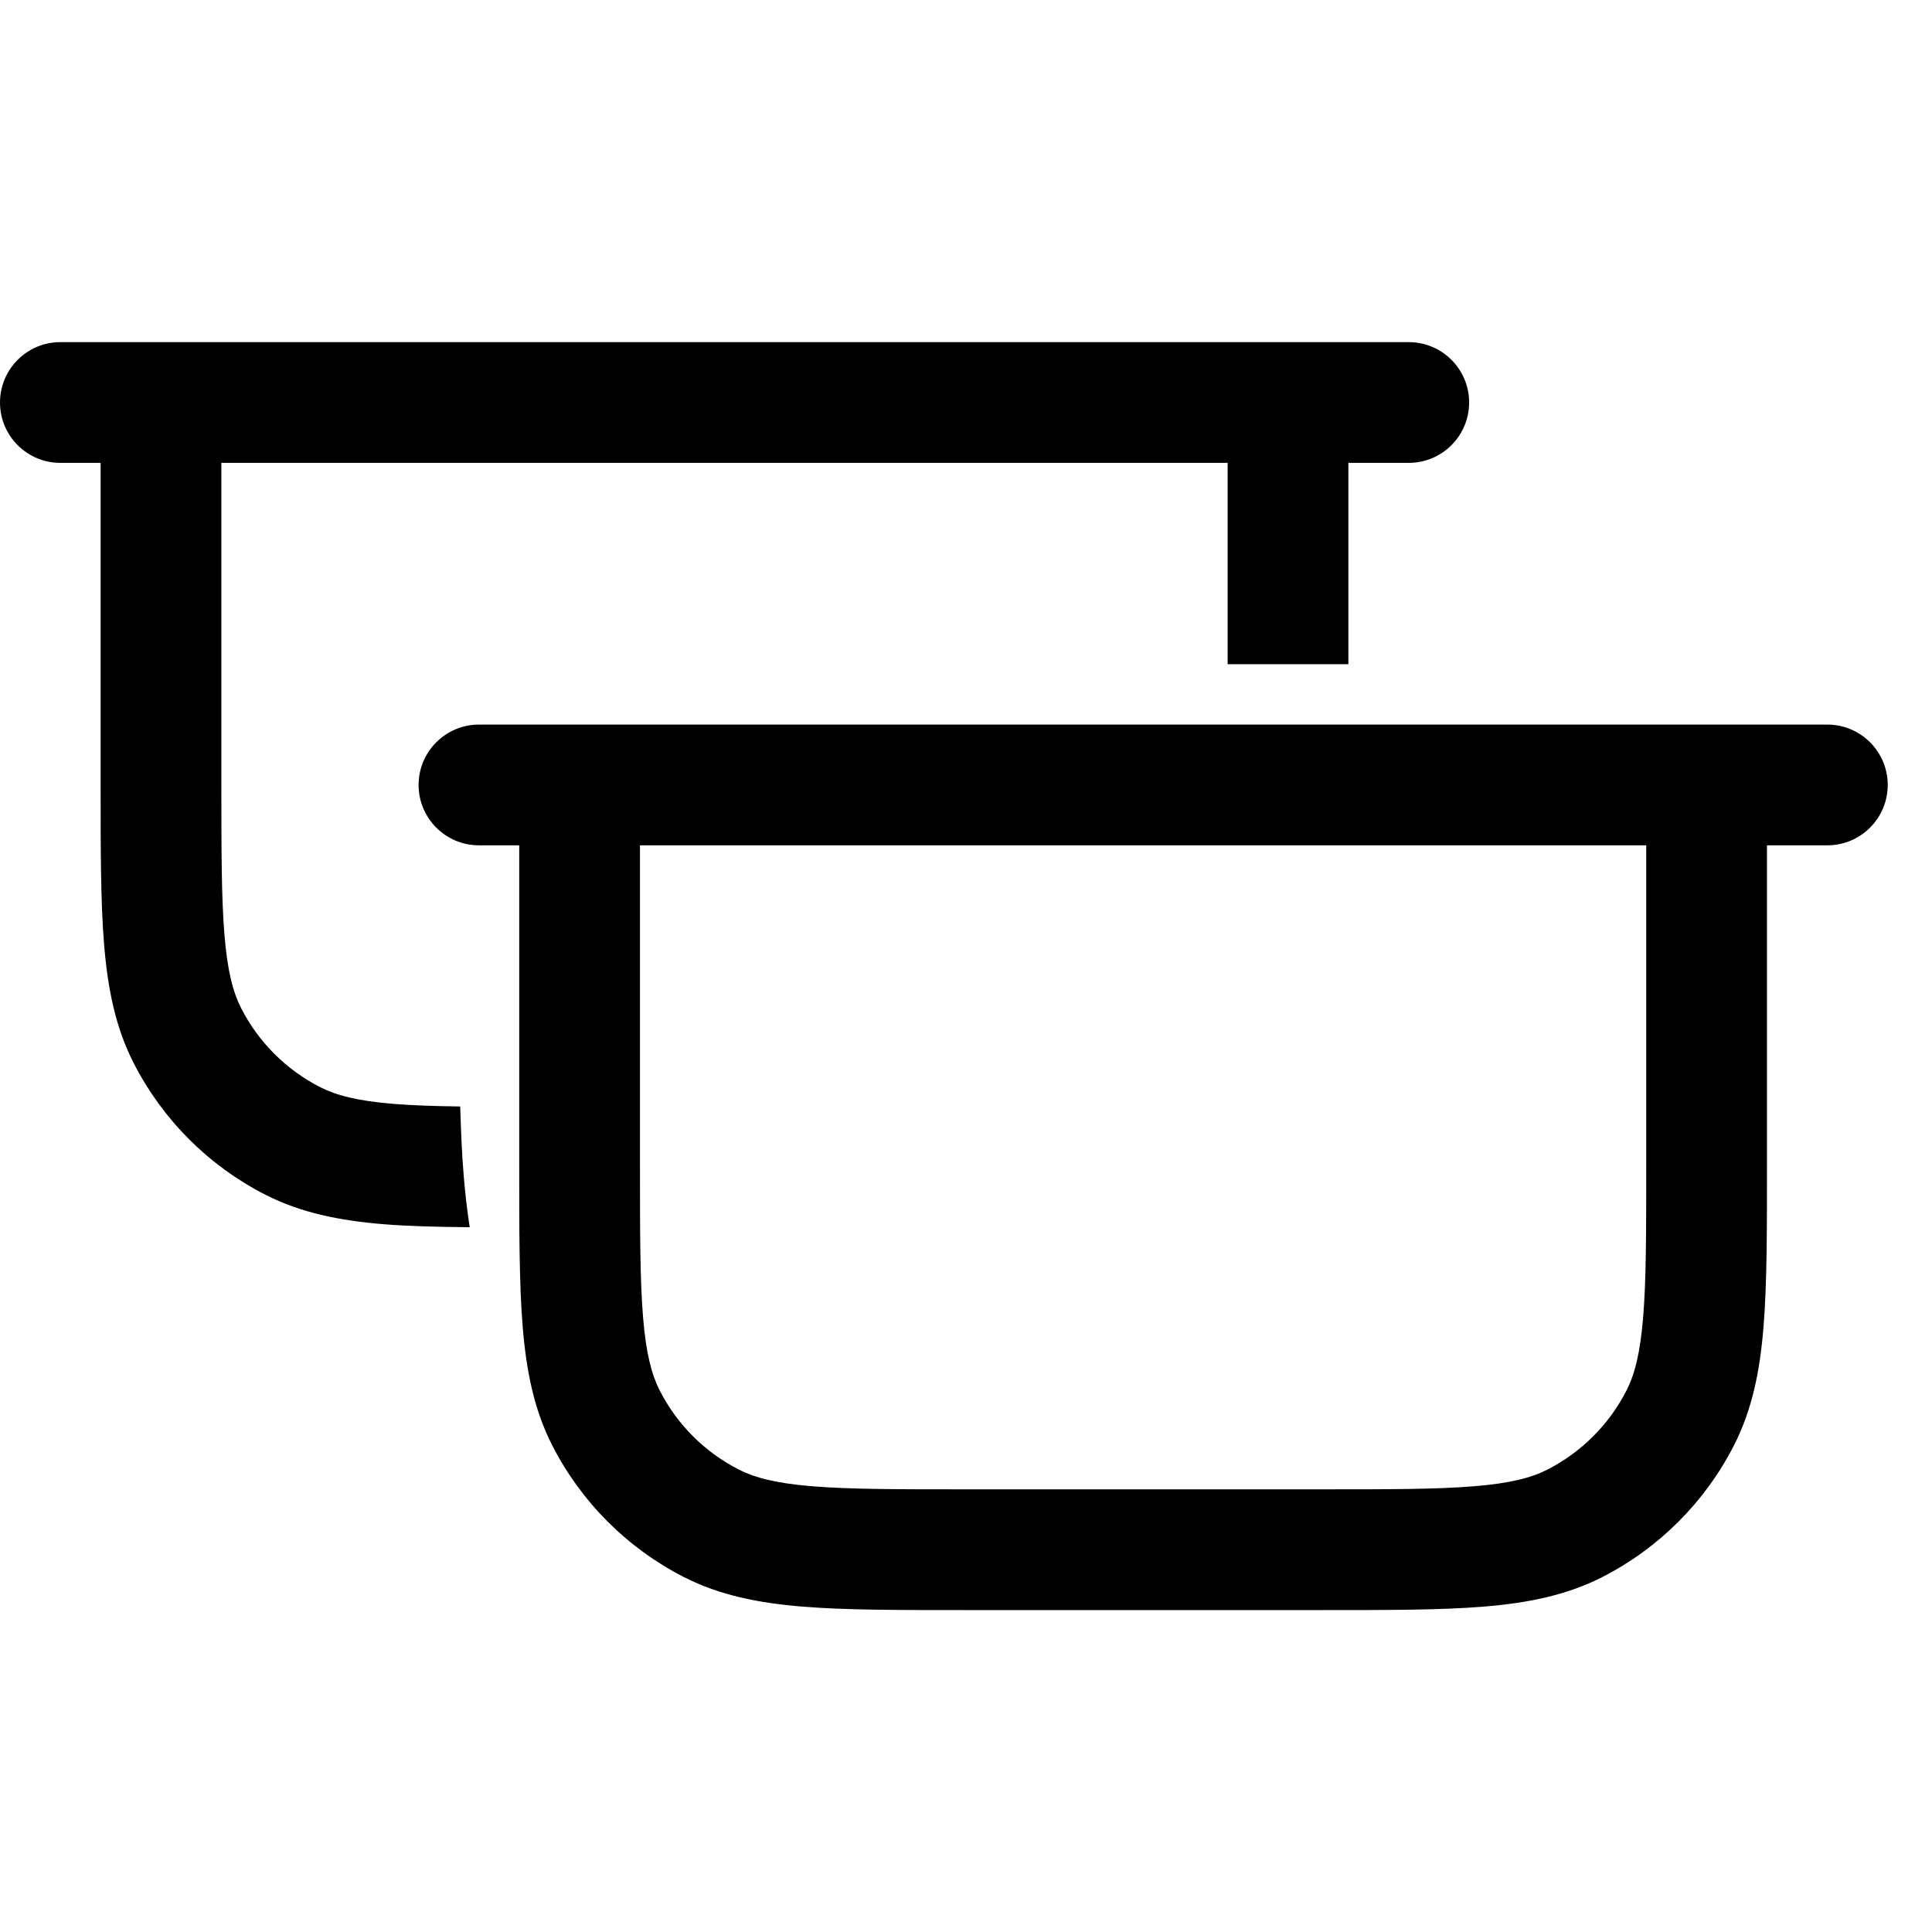<svg width="24" height="24" viewBox="0 0 24 24" fill="none" xmlns="http://www.w3.org/2000/svg">
<path fill-rule="evenodd" clip-rule="evenodd" d="M22.7 9.001C23.114 9.001 23.45 9.337 23.45 9.751C23.45 10.165 23.114 10.501 22.7 10.501H21.95V14.451C21.95 15.279 21.951 15.945 21.907 16.482C21.863 17.029 21.767 17.509 21.541 17.953C21.181 18.659 20.608 19.232 19.902 19.592C19.458 19.818 18.978 19.913 18.432 19.958C17.894 20.002 17.228 20.001 16.4 20.001H12C11.172 20.001 10.507 20.002 9.969 19.958C9.422 19.913 8.942 19.818 8.498 19.592C7.792 19.232 7.219 18.659 6.859 17.953C6.633 17.509 6.538 17.029 6.493 16.482C6.449 15.945 6.45 15.279 6.45 14.451V10.501H5.95C5.536 10.501 5.2 10.165 5.2 9.751C5.2 9.337 5.536 9.001 5.95 9.001H22.7ZM7.95 14.451C7.95 15.303 7.95 15.898 7.988 16.36C8.025 16.814 8.095 17.075 8.195 17.273C8.411 17.696 8.755 18.04 9.179 18.256C9.376 18.356 9.637 18.426 10.091 18.463C10.553 18.501 11.148 18.501 12 18.501H16.4C17.253 18.501 17.847 18.501 18.31 18.463C18.763 18.426 19.024 18.357 19.222 18.256C19.645 18.04 19.989 17.696 20.205 17.273C20.306 17.075 20.375 16.814 20.412 16.36C20.45 15.898 20.45 15.303 20.45 14.451V10.501H7.95V14.451Z" fill="black"/>
<path d="M17.5 4.25C17.914 4.25 18.25 4.586 18.25 5C18.25 5.414 17.914 5.75 17.5 5.75H16.75V8.251H15.25V5.75H2.75V9.701C2.75 10.553 2.75 11.148 2.788 11.61C2.825 12.064 2.895 12.325 2.995 12.523C3.211 12.946 3.555 13.29 3.979 13.506C4.176 13.606 4.437 13.676 4.891 13.713C5.126 13.732 5.396 13.741 5.717 13.745C5.726 14.052 5.738 14.337 5.76 14.601C5.778 14.819 5.802 15.034 5.835 15.245C5.432 15.241 5.079 15.233 4.769 15.208C4.222 15.163 3.742 15.068 3.298 14.842C2.592 14.482 2.019 13.909 1.659 13.203C1.433 12.759 1.338 12.279 1.293 11.732C1.249 11.195 1.25 10.528 1.25 9.701V5.75H0.75C0.336 5.75 0 5.414 0 5C0 4.586 0.336 4.25 0.75 4.25H17.5Z" fill="black"/>
</svg>
